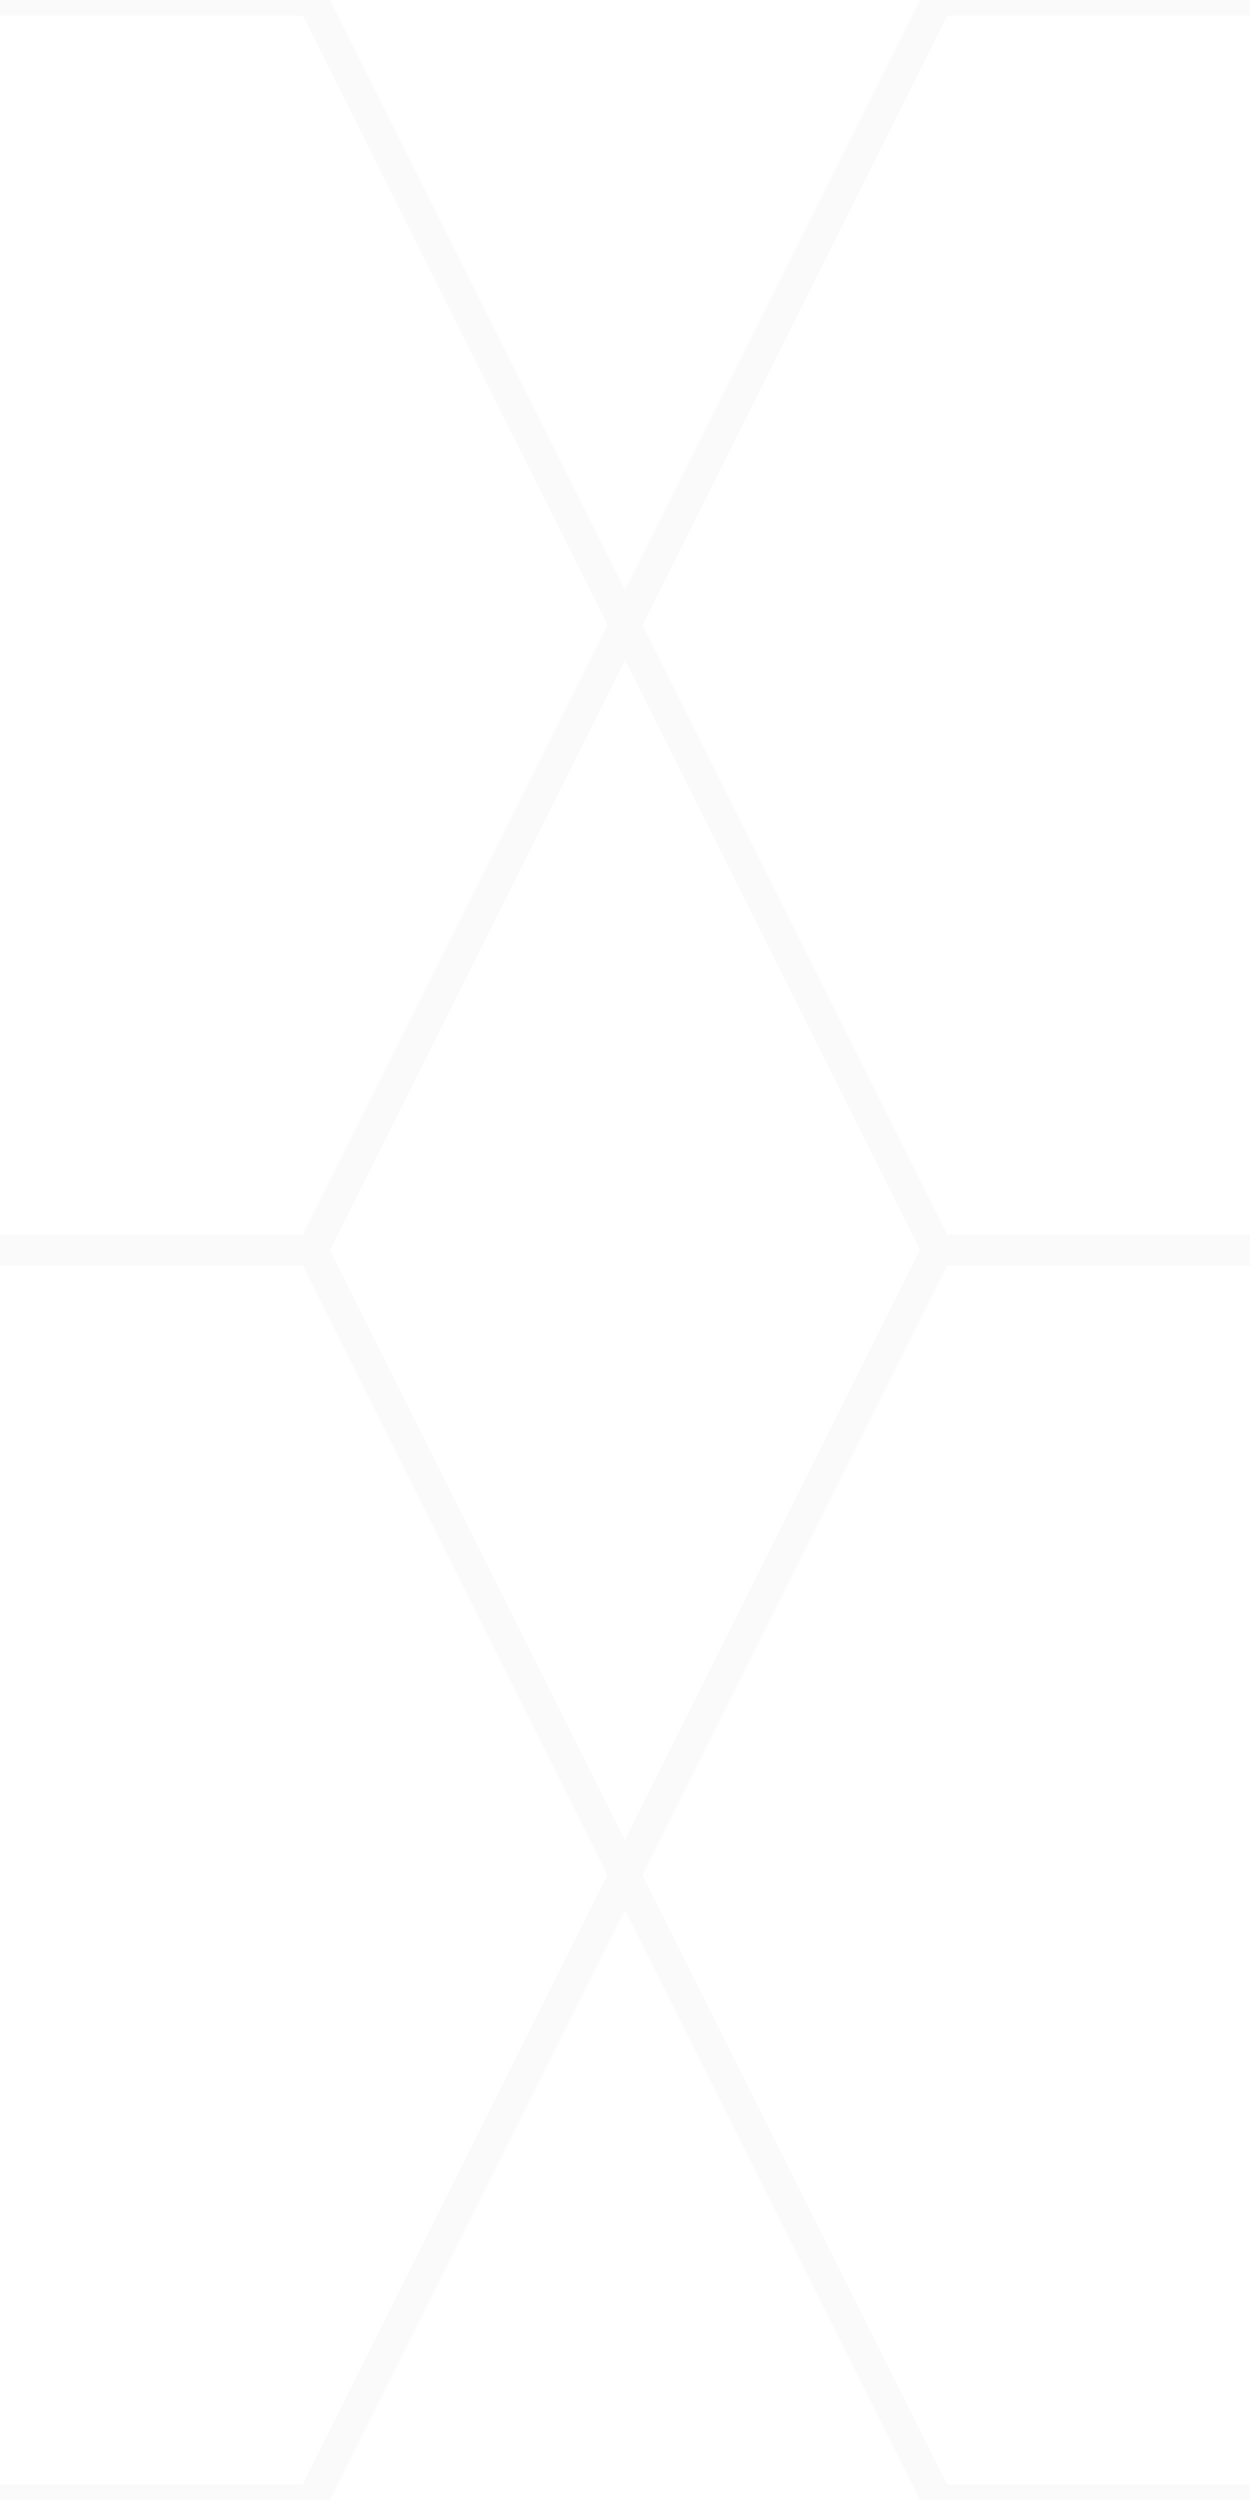 <svg  fill="rgba(0,0,0,0.02)" height="160px" width="80px" viewBox="0 0 80 160" preserveAspectRatio="none" xmlns="http://www.w3.org/2000/svg"><path d="M41.12,40,53,16.28,60.62,1H80V0H58.88L40,37.76,21.12,0H0V1H19.38L27,16.28,38.88,40,19.38,79H0v2H19.38l19.5,39-19.5,39H0v1H21.12L40,122.24,58.88,160H80v-1H60.62l-19.5-39,19.5-39H80V79H60.62ZM40,117.76,21.12,80,40,42.24,58.88,80Z"/></svg>
